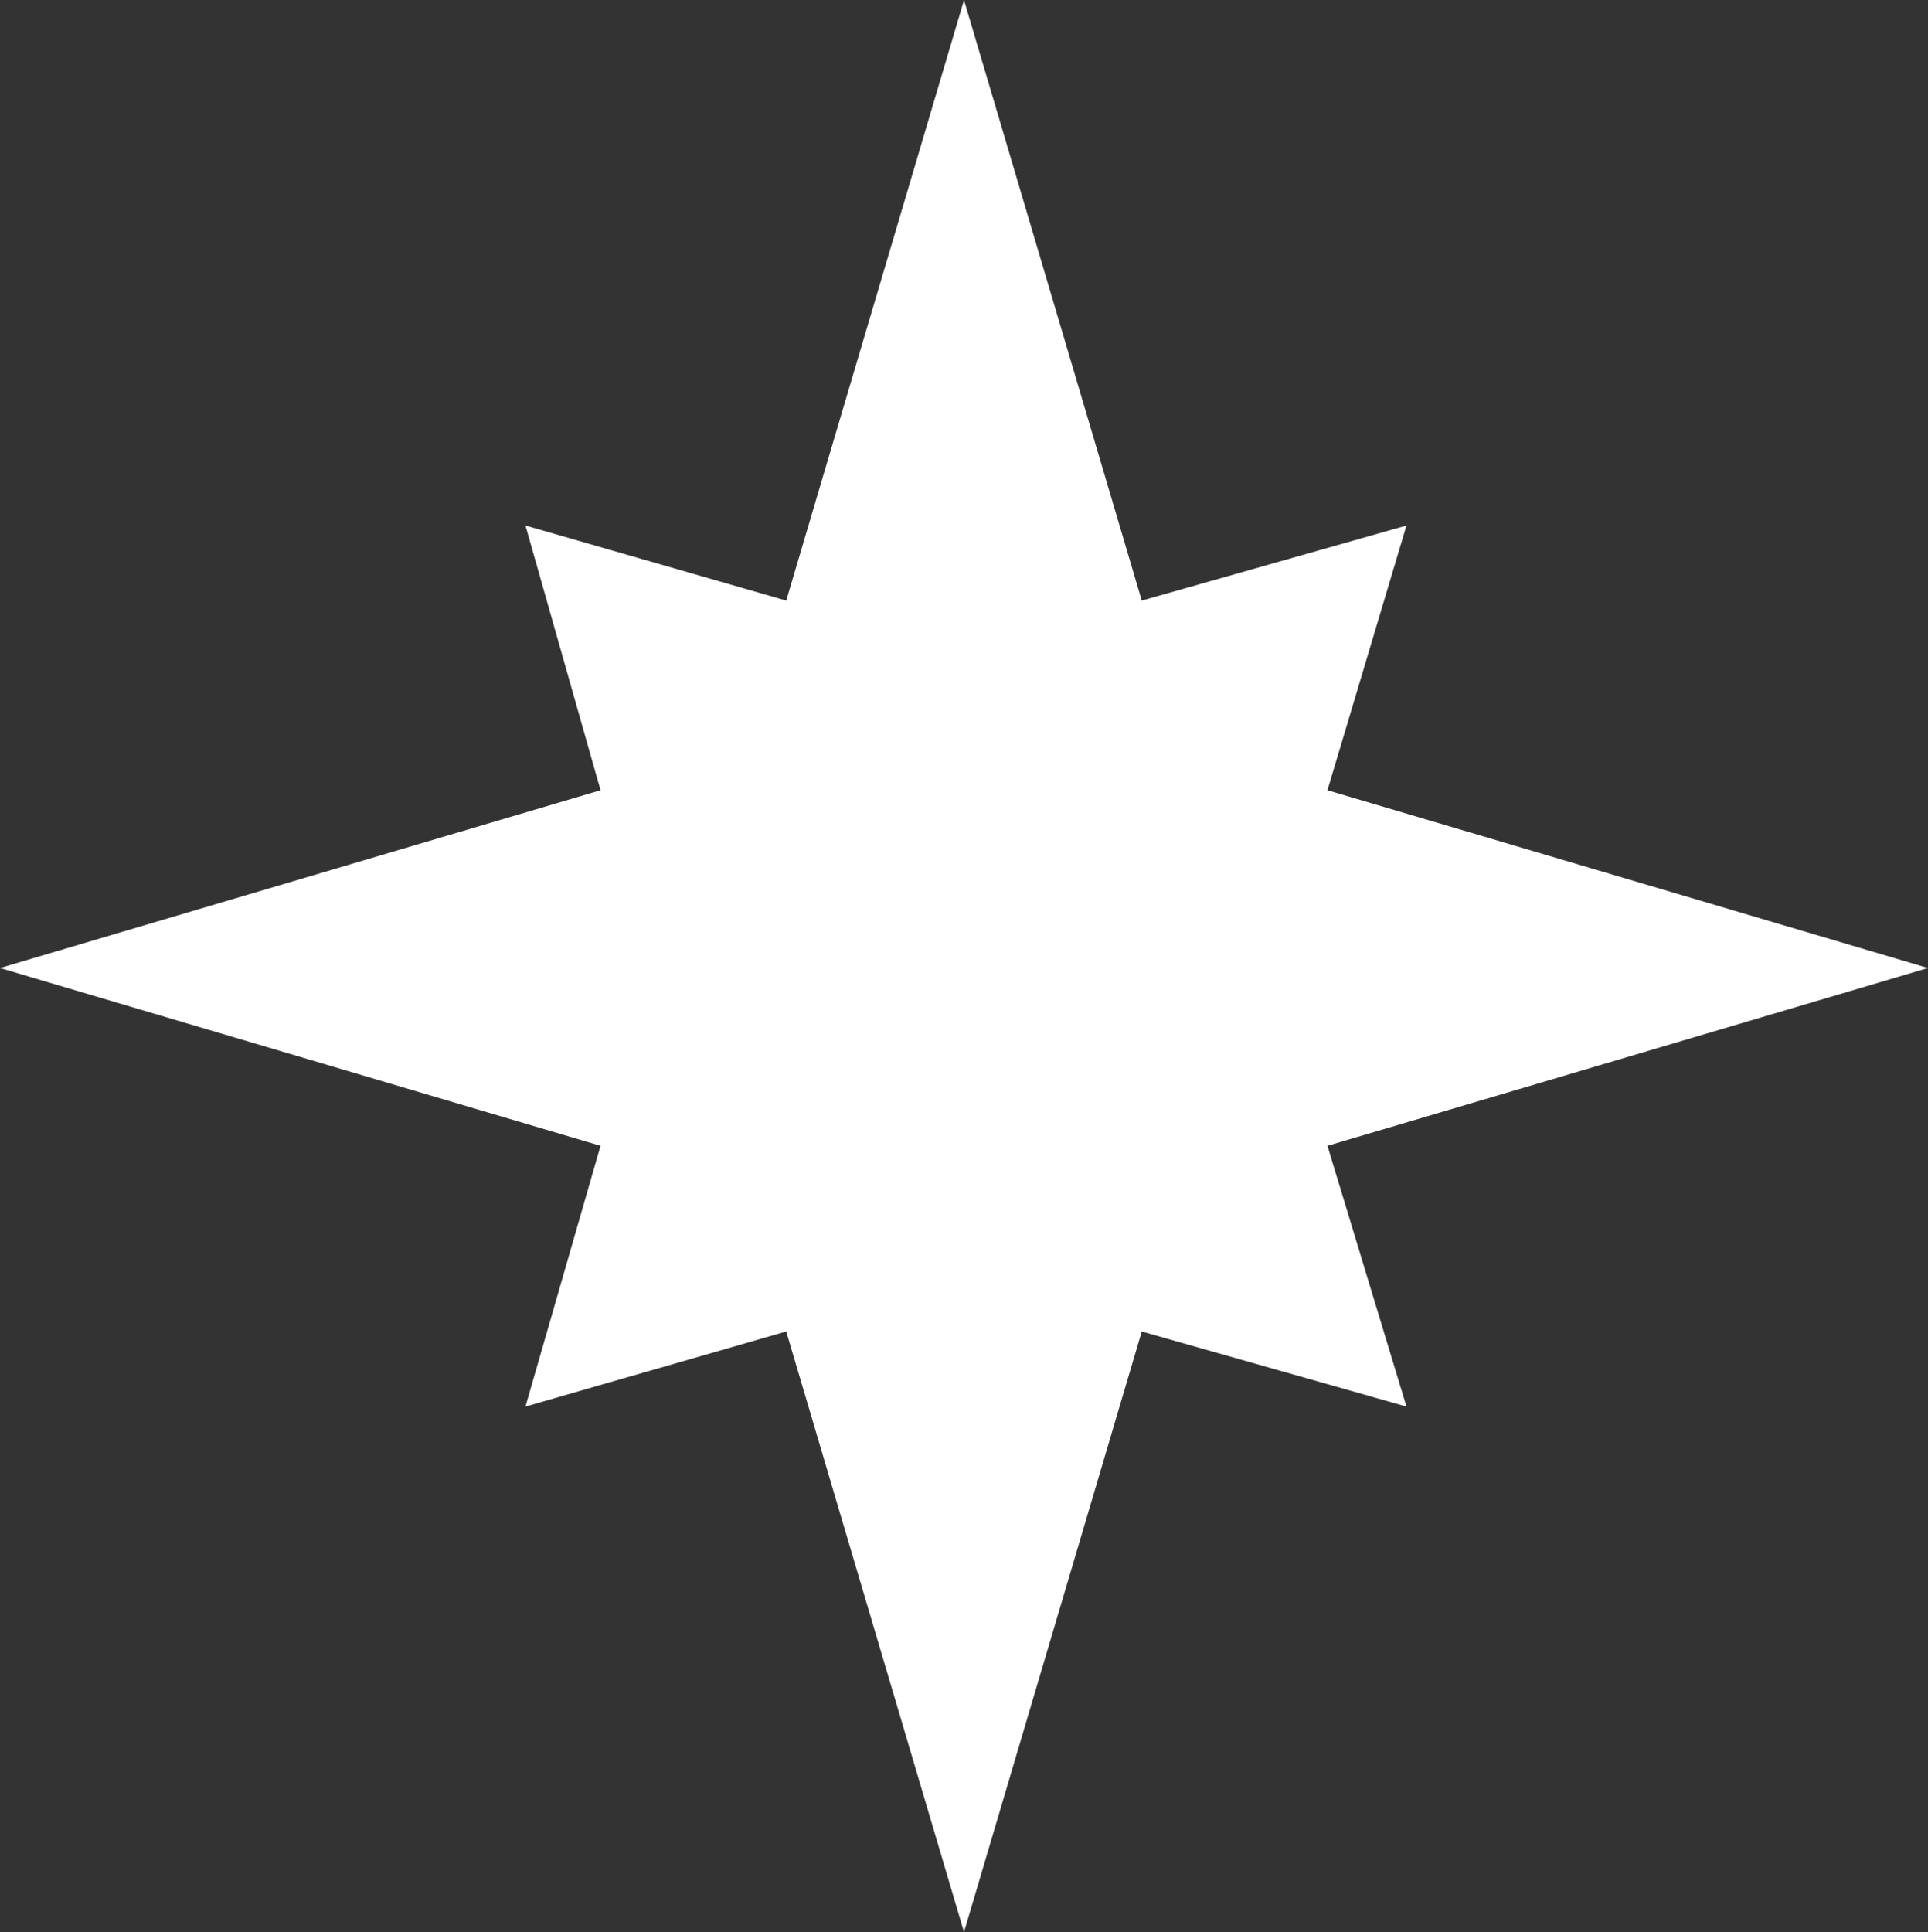 <?xml version="1.0" encoding="utf-8"?>
<!-- Generator: Adobe Illustrator 19.0.0, SVG Export Plug-In . SVG Version: 6.00 Build 0)  -->
<svg version="1.1" id="Layer_1" xmlns="http://www.w3.org/2000/svg" xmlns:xlink="http://www.w3.org/1999/xlink" x="0px" y="0px"
	 viewBox="397 273.4 48.8 48.9" style="enable-background:new 397 273.4 48.8 48.9;" xml:space="preserve">
<rect x="397" y="273.4" width="48.8" height="48.9" fill="#333333" stroke="none"/>
<style type="text/css">
	.st0{fill:#FFFFFF;}
</style>
<polygon id="XMLID_2_" class="st0" points="430.6,302.4 445.8,297.9 430.6,293.4 432.6,286.7 425.9,288.6 421.4,273.4 416.9,288.6 
	410.3,286.7 412.2,293.4 397,297.9 412.2,302.4 410.3,309 416.9,307.1 421.4,322.3 425.9,307.1 432.6,309 "/>
</svg>
